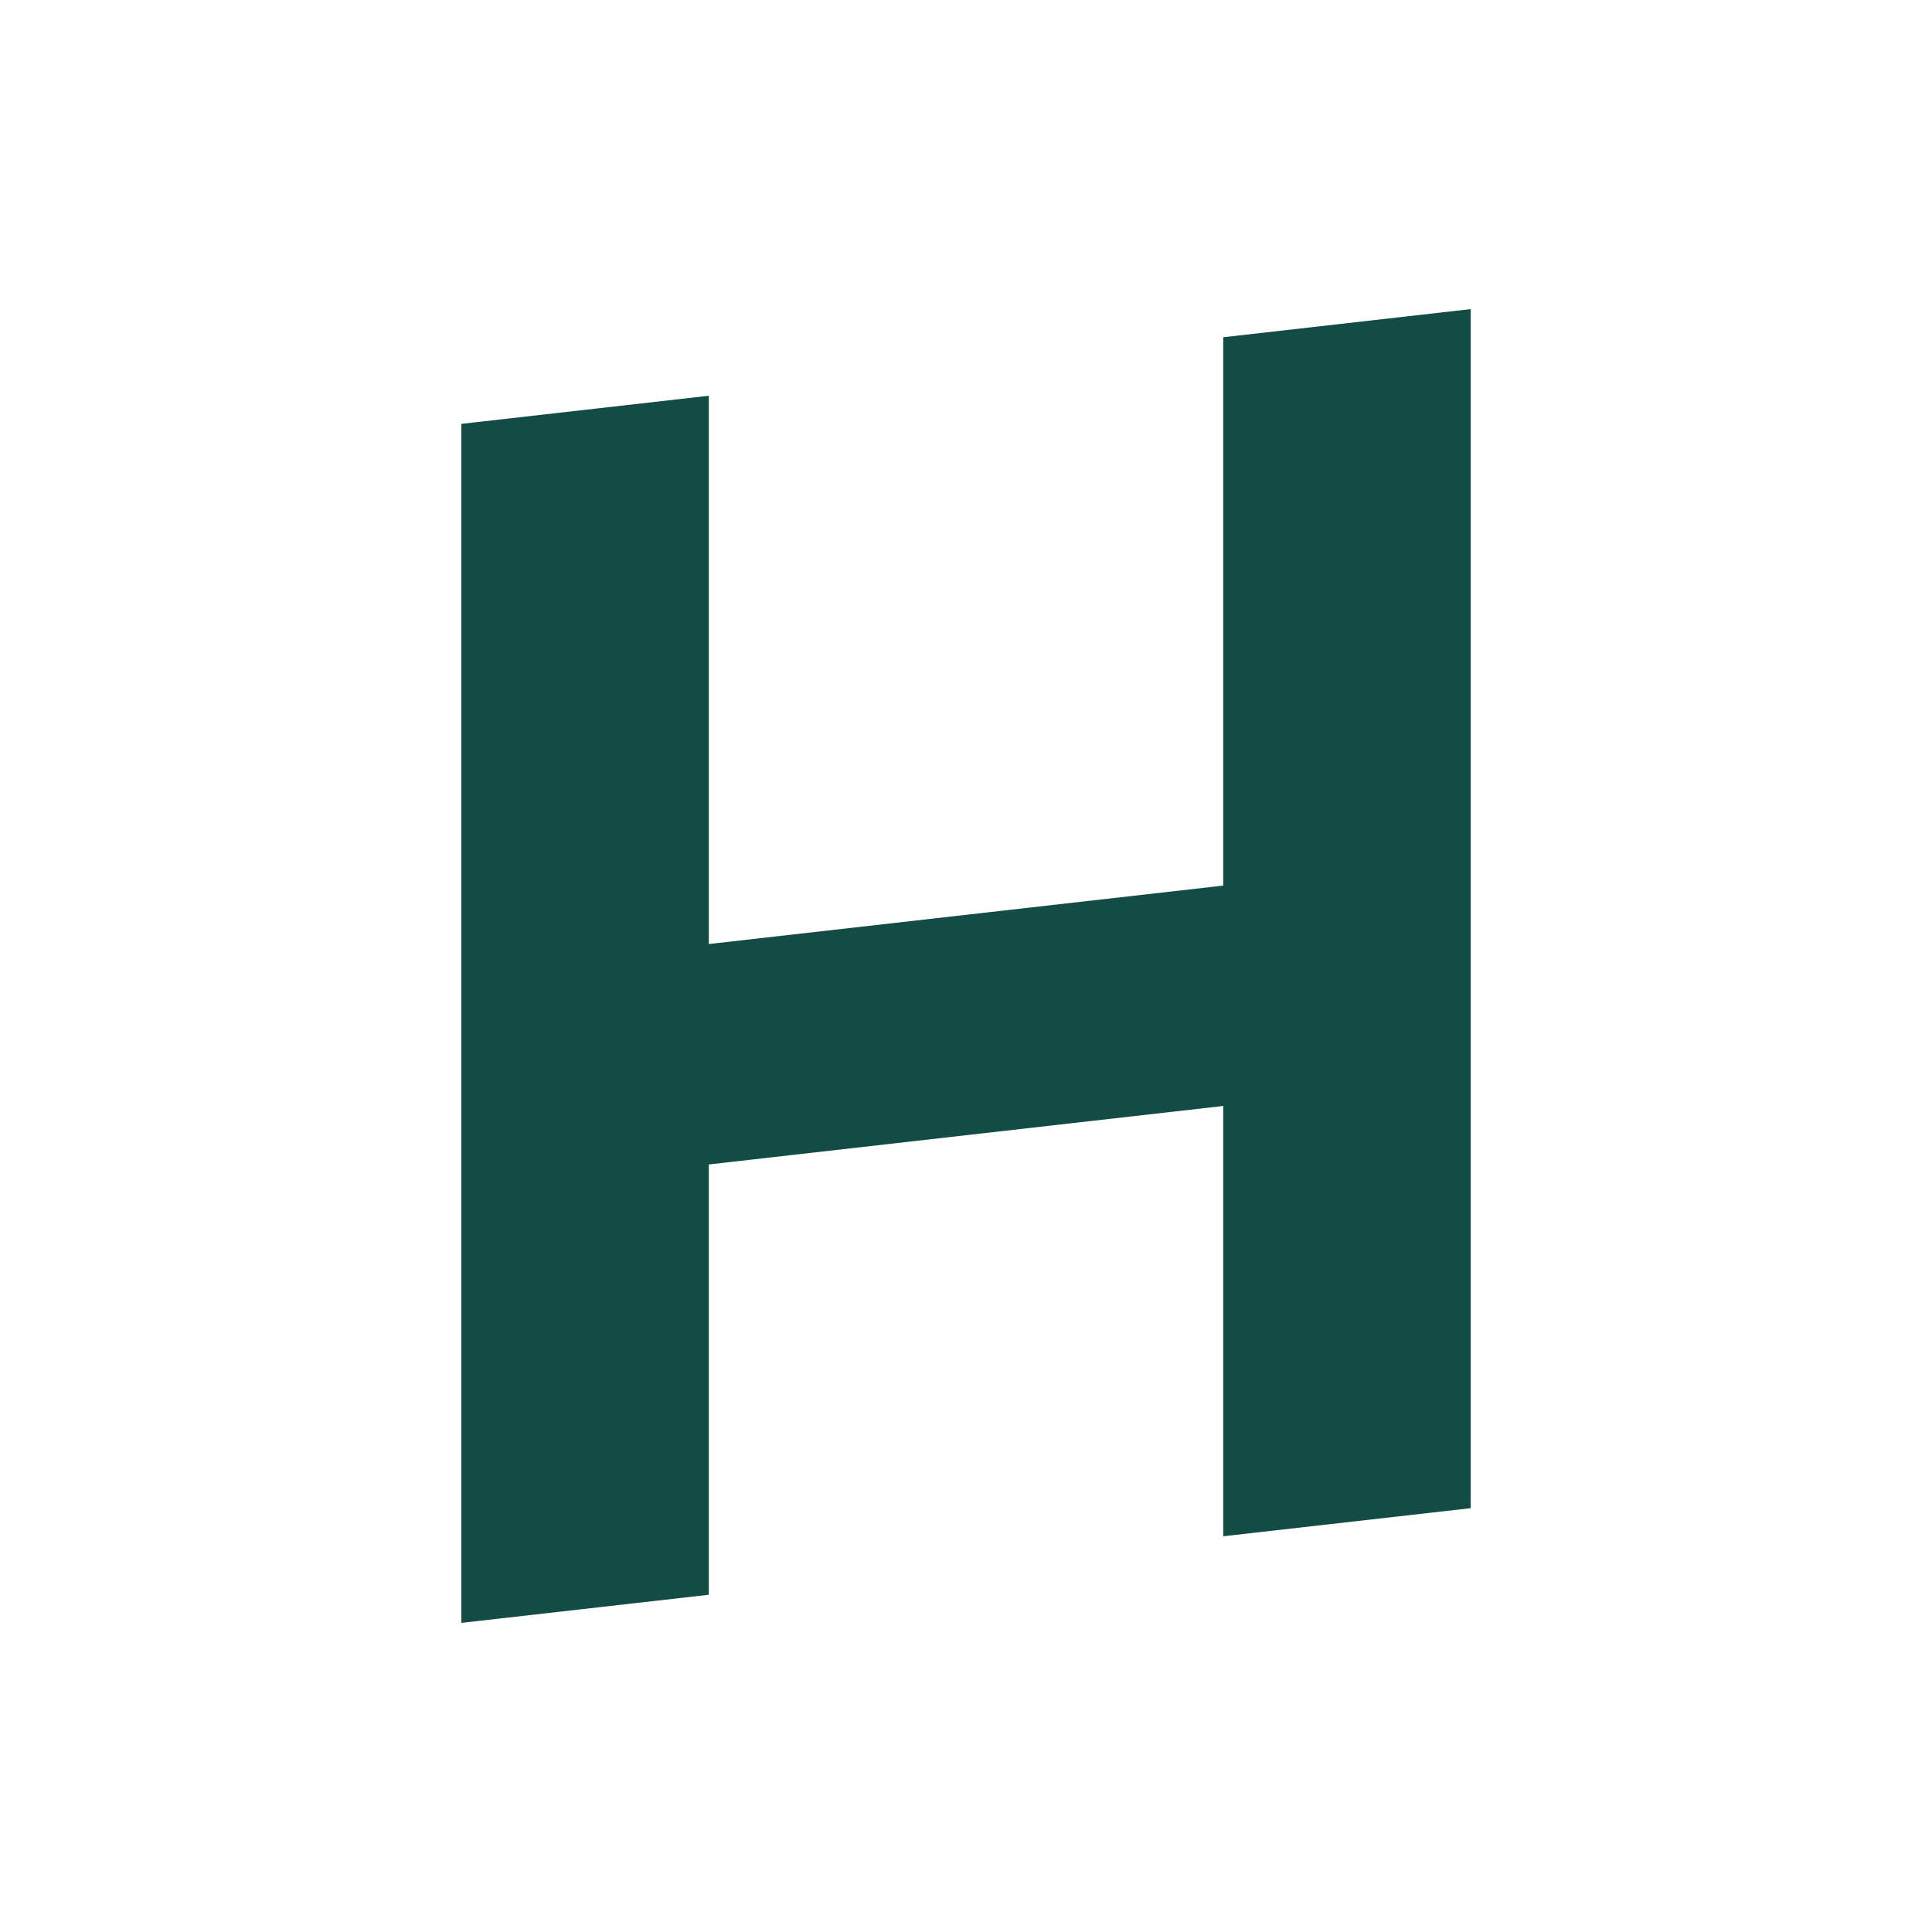 <svg width="100" height="100" xmlns="http://www.w3.org/2000/svg"><path fill="#134B45" d="M23.88 21.939L36.688 20.484 36.688 48.863 63.315 45.838 63.315 17.456 76.123 16 76.123 78.063 63.315 79.517 63.315 57.245 36.688 60.272 36.688 82.545 23.88 84z" fill-rule="evenodd"/></svg>
